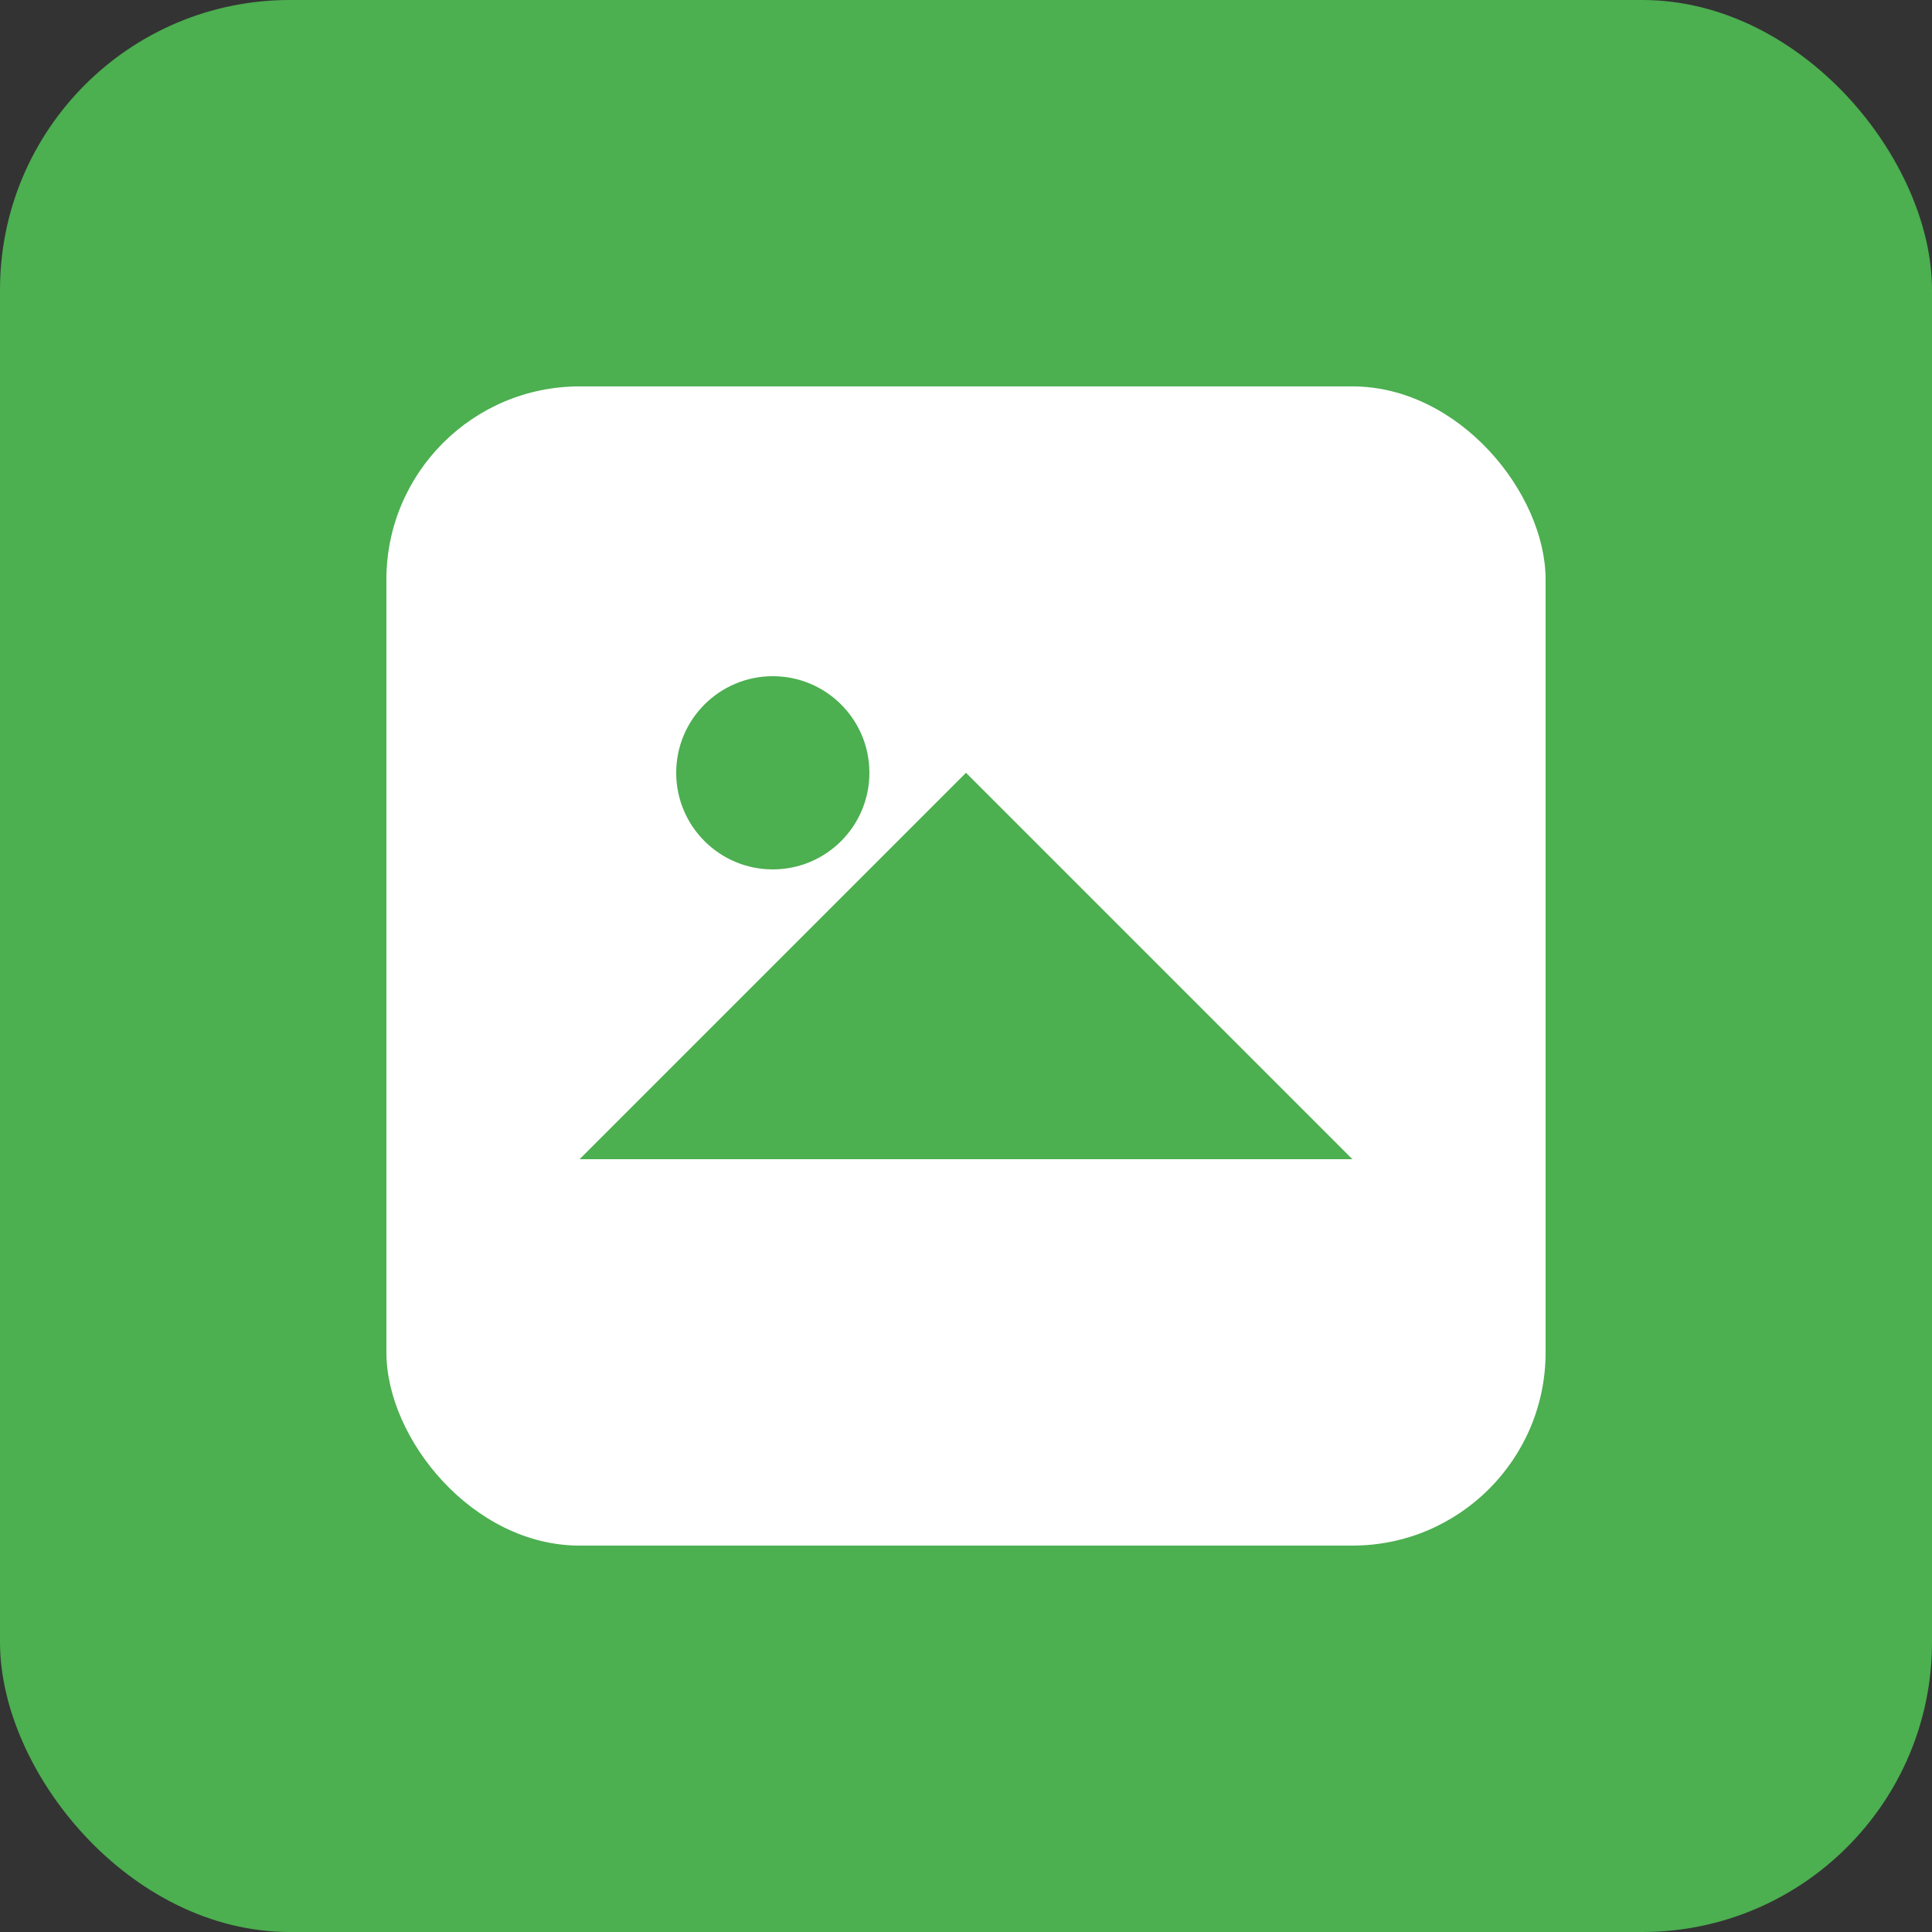 <svg width="100" height="100" xmlns="http://www.w3.org/2000/svg" viewBox="0 0 100 100">
  <rect x="0" y="0" width="100" height="100" fill="#333333" stroke="none"/>
  <!-- Background rectangle -->
  <rect width="100" height="100" rx="15" ry="15" fill="#4CAF50"/>
  <!-- Image icon -->
  <rect x="20" y="20" width="60" height="60" fill="white" rx="10" ry="10"/>
  <path d="M30 60 L50 40 L70 60 Z" fill="#4CAF50"/>
  <circle cx="40" cy="40" r="5" fill="#4CAF50"/>
</svg>

